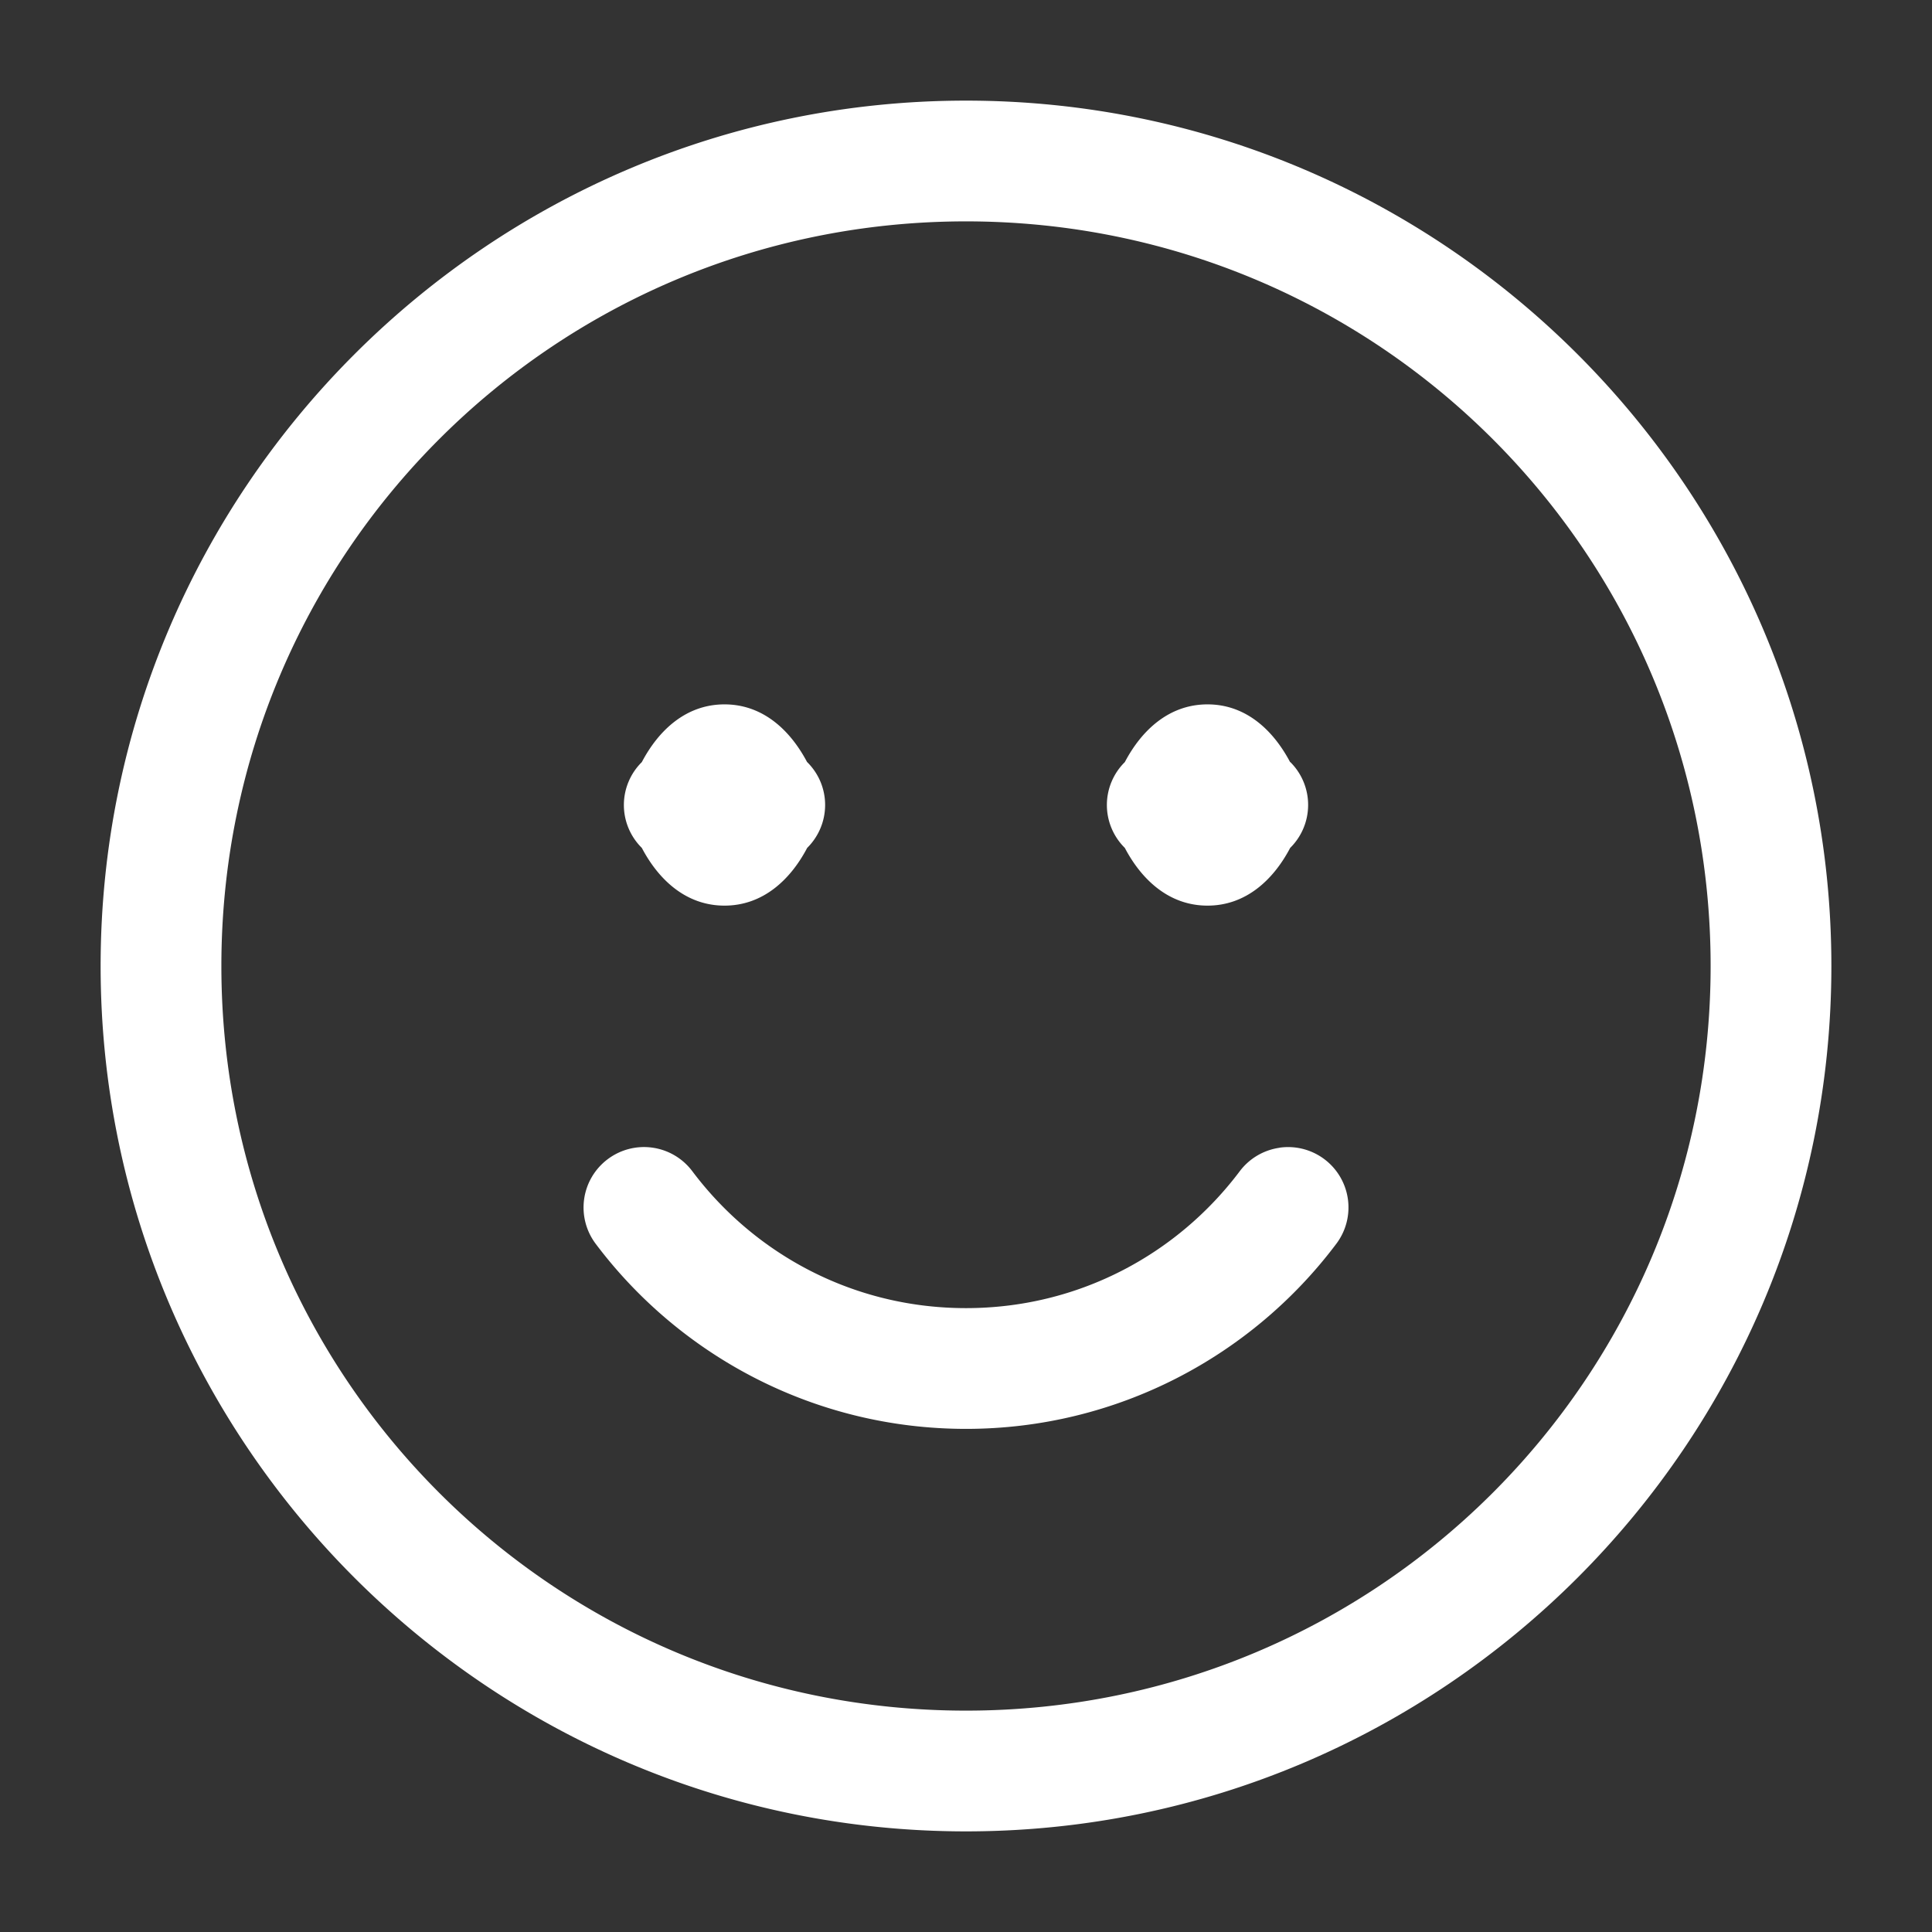 <?xml version="1.0" encoding="UTF-8" standalone="no"?>
<svg
   width="24"
   height="24"
   viewBox="0 0 24 24"
   fill="none"
   version="1.1"
   id="svg1"
   sodipodi:docname="smile.svg"
   inkscape:version="1.3 (0e150ed6c4, 2023-07-21)"
   xmlns:inkscape="http://www.inkscape.org/namespaces/inkscape"
   xmlns:sodipodi="http://sodipodi.sourceforge.net/DTD/sodipodi-0.dtd"
   xmlns="http://www.w3.org/2000/svg"
   xmlns:svg="http://www.w3.org/2000/svg">
  <rect x="0" y="0" width="24" height="24" fill="#333333" stroke="none"/>
  <defs
     id="defs1" />
  <sodipodi:namedview
     id="namedview1"
     pagecolor="#505050"
     bordercolor="#eeeeee"
     borderopacity="1"
     inkscape:showpageshadow="0"
     inkscape:pageopacity="0"
     inkscape:pagecheckerboard="0"
     inkscape:deskcolor="#505050"
     showgrid="false"
     inkscape:zoom="47.375"
     inkscape:cx="11.989446"
     inkscape:cy="12"
     inkscape:window-width="2560"
     inkscape:window-height="1351"
     inkscape:window-x="-9"
     inkscape:window-y="-9"
     inkscape:window-maximized="1"
     inkscape:current-layer="svg1" />
  <path
     style="color:#000000;fill:#ffffff;stroke-linecap:round;stroke-linejoin:round;-inkscape-stroke:none"
     d="M 12,1.25 C 6.072,1.25 1.25,6.072 1.25,12 1.25,17.928 6.072,22.75 12,22.75 17.928,22.75 22.75,17.928 22.75,12 22.75,6.072 17.928,1.25 12,1.25 Z m 0,1.5 c 5.117,0 9.25,4.132 9.25,9.25 0,5.117 -4.133,9.25 -9.25,9.25 C 6.882,21.25 2.75,17.117 2.75,12 2.75,6.882 6.882,2.75 12,2.75 Z m -3,6 C 8.525,8.75 8.183,9.068 7.973,9.467 A 0.75,0.75 0 0 0 7.75,10 0.75,0.75 0 0 0 7.973,10.533 C 8.183,10.932 8.525,11.25 9,11.25 c 0.475,0 0.817,-0.318 1.027,-0.717 A 0.75,0.75 0 0 0 10.25,10 0.75,0.75 0 0 0 10.193,9.713 0.75,0.75 0 0 0 10.025,9.465 C 9.814,9.067 9.474,8.75 9,8.75 Z m 6,0 c -0.475,0 -0.817,0.318 -1.027,0.717 A 0.75,0.75 0 0 0 13.75,10 0.75,0.75 0 0 0 13.973,10.533 C 14.183,10.932 14.525,11.25 15,11.25 c 0.475,0 0.817,-0.318 1.027,-0.717 A 0.75,0.75 0 0 0 16.25,10 0.75,0.75 0 0 0 16.031,9.469 a 0.75,0.75 0 0 0 -0.006,-0.004 C 15.814,9.067 15.474,8.75 15,8.75 Z m 0.895,5.508 a 0.75,0.75 0 0 0 -0.494,0.291 C 14.624,15.582 13.396,16.25 12,16.25 10.604,16.25 9.376,15.582 8.6,14.549 A 0.75,0.75 0 0 0 7.549,14.4 0.75,0.75 0 0 0 7.4,15.451 C 8.449,16.847 10.124,17.75 12,17.75 c 1.876,0 3.551,-0.903 4.6,-2.299 a 0.75,0.75 0 0 0 -0.148,-1.051 0.75,0.75 0 0 0 -0.557,-0.143 z"
     id="path1" />
</svg>

